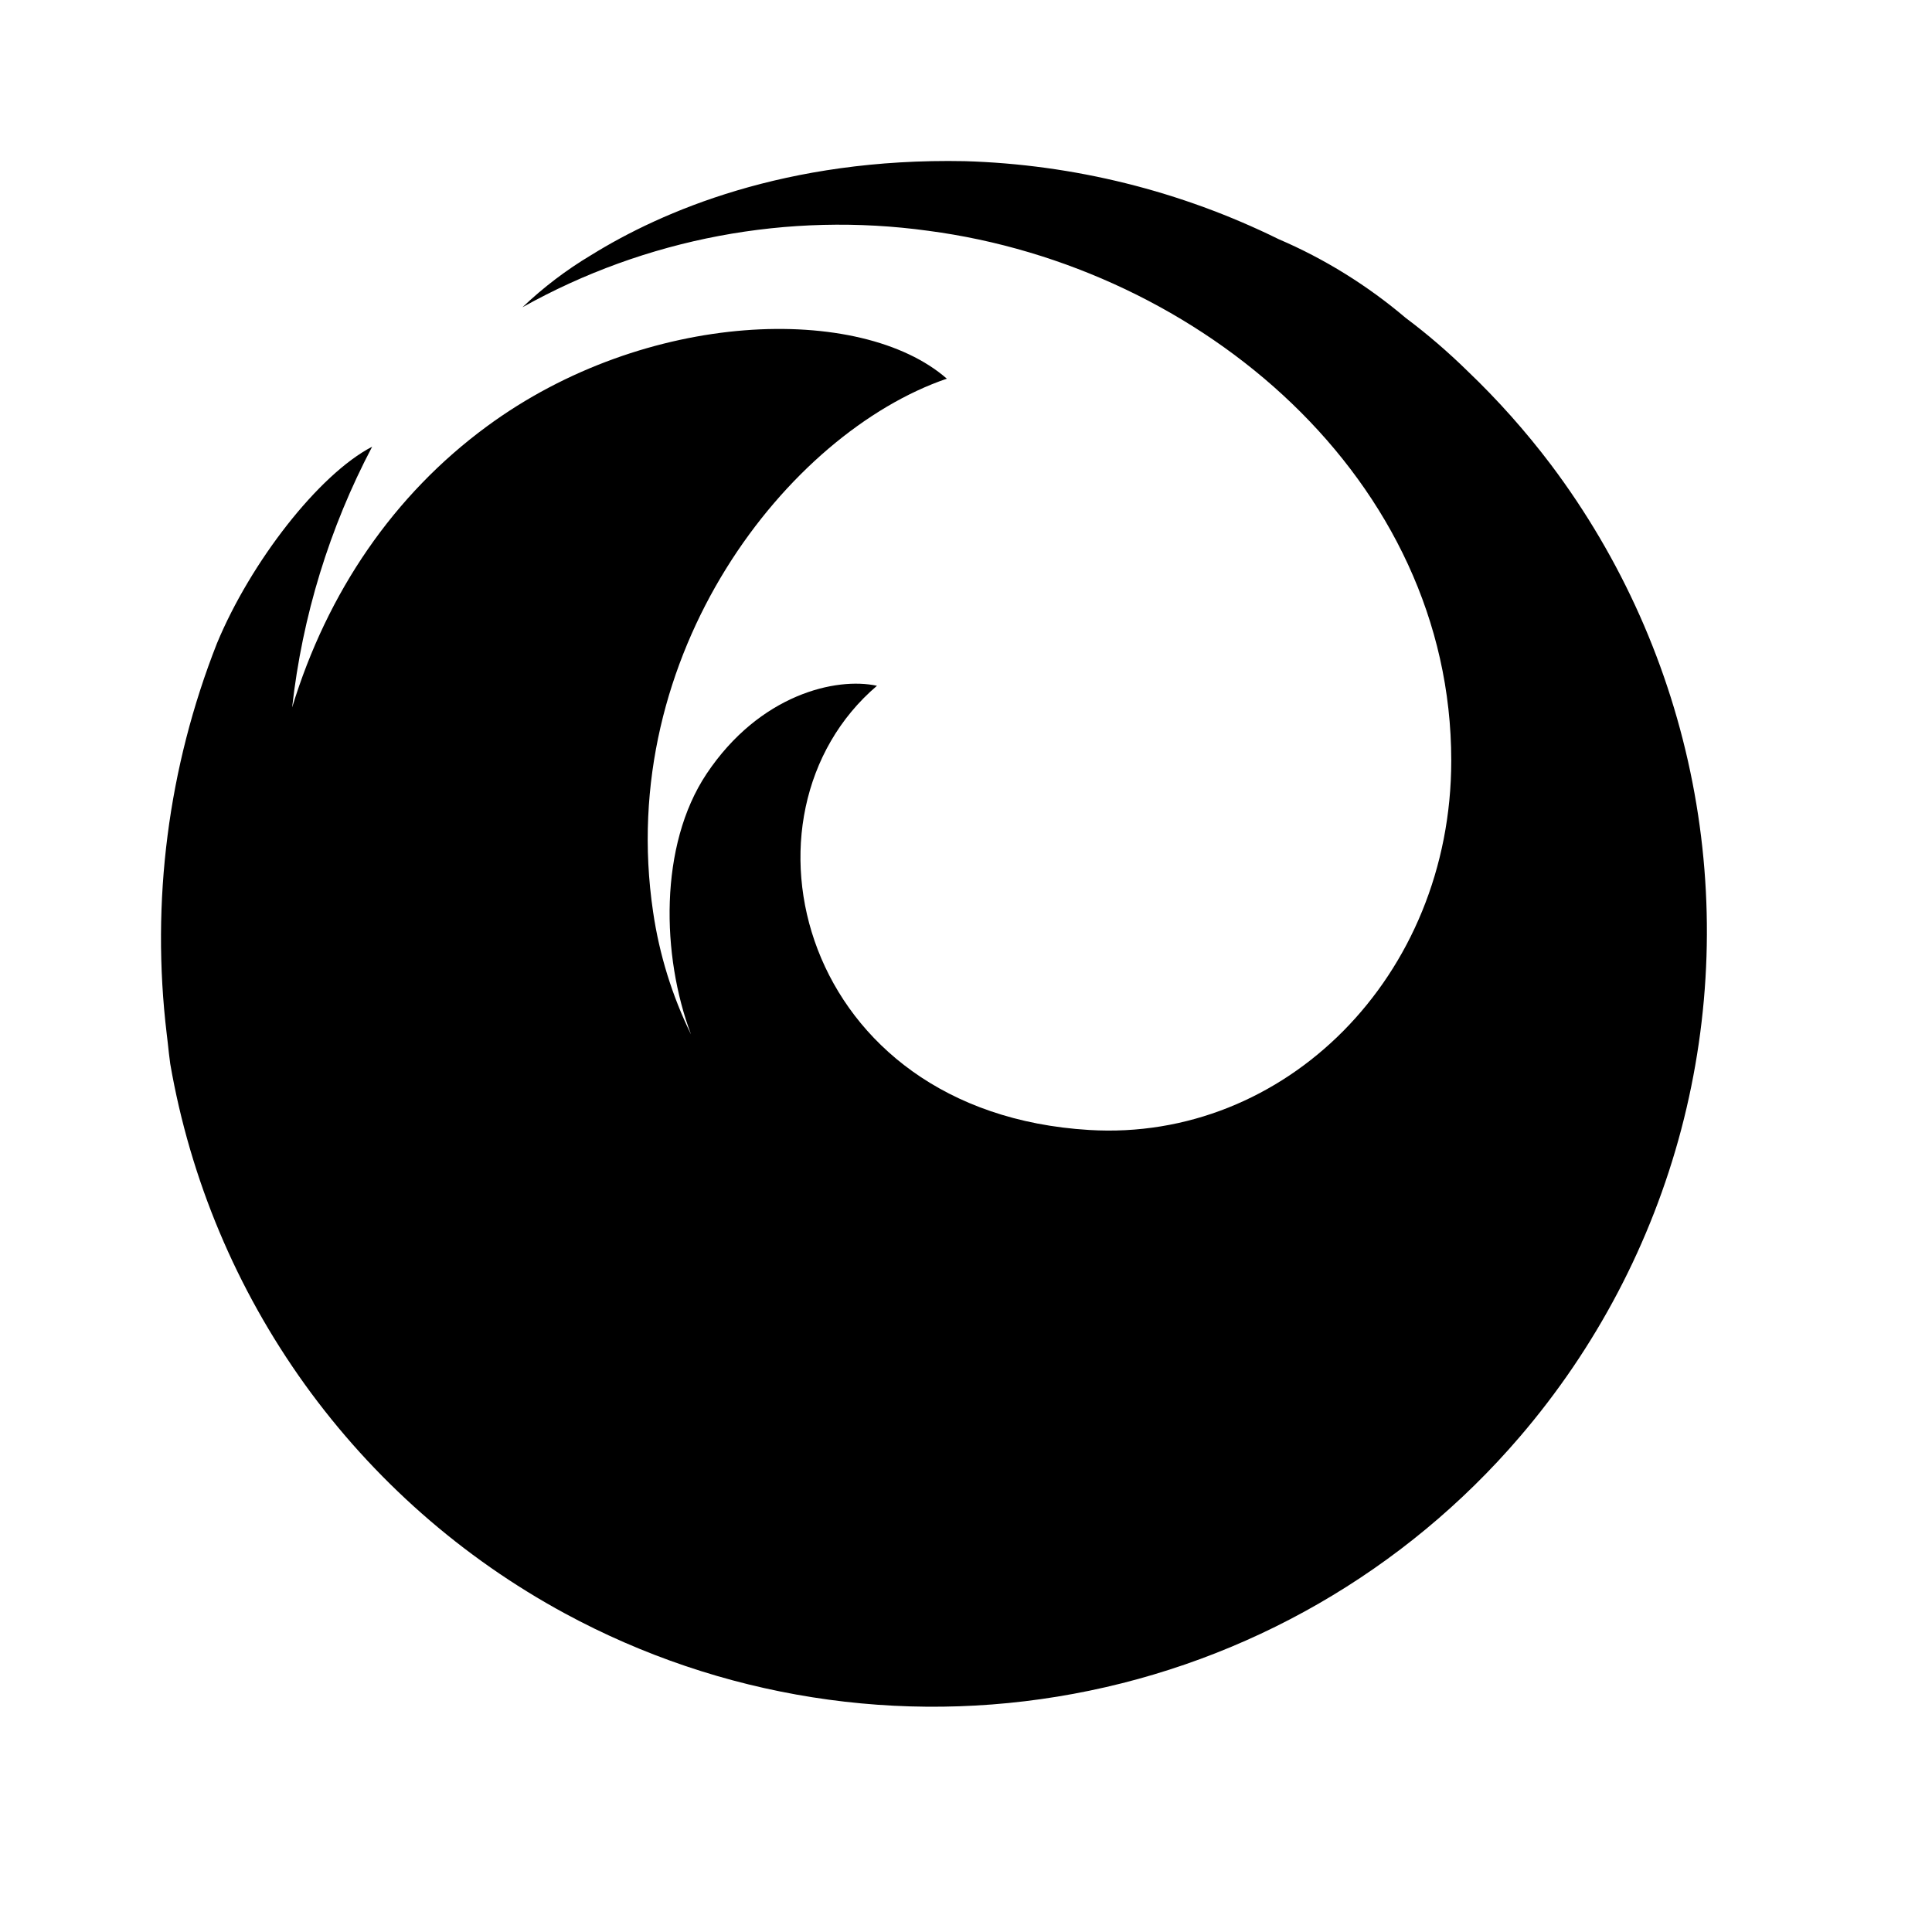 <svg width="24" height="24" viewBox="0 0 24 24" fill="none" xmlns="http://www.w3.org/2000/svg">
<path d="M19.269 5.776C18.954 5.359 18.607 4.969 18.229 4.608C17.988 4.372 17.733 4.152 17.463 3.95C16.988 3.547 16.456 3.216 15.884 2.971C14.668 2.372 13.338 2.042 11.984 2.002C9.756 1.958 8.216 2.628 7.345 3.168C7.036 3.352 6.75 3.57 6.49 3.817C8.022 2.96 9.792 2.627 11.531 2.867C14.925 3.313 18.028 5.958 18.028 9.448C18.028 12.134 15.957 14.184 13.531 14.037C9.928 13.821 9.019 10.118 10.894 8.519C10.389 8.409 9.438 8.623 8.777 9.613C8.184 10.503 8.217 11.876 8.584 12.85C8.349 12.37 8.19 11.856 8.113 11.328C7.637 8.118 9.788 5.38 11.762 4.704C10.697 3.772 8.03 3.836 6.045 5.299C4.893 6.147 4.067 7.353 3.629 8.788C3.755 7.656 4.092 6.557 4.623 5.549C3.959 5.894 3.113 6.984 2.695 7.992C2.088 9.533 1.874 11.2 2.071 12.844L2.084 12.954C2.093 13.041 2.103 13.129 2.115 13.217C2.364 14.651 2.935 16.011 3.784 17.194C4.634 18.376 5.74 19.351 7.02 20.044C8.95 21.089 11.179 21.441 13.337 21.041C15.494 20.642 17.45 19.516 18.878 17.85C19.827 16.744 20.513 15.439 20.885 14.03C21.256 12.621 21.304 11.147 21.024 9.718C20.744 8.288 20.144 6.94 19.269 5.776Z" fill="black"/>
</svg>
